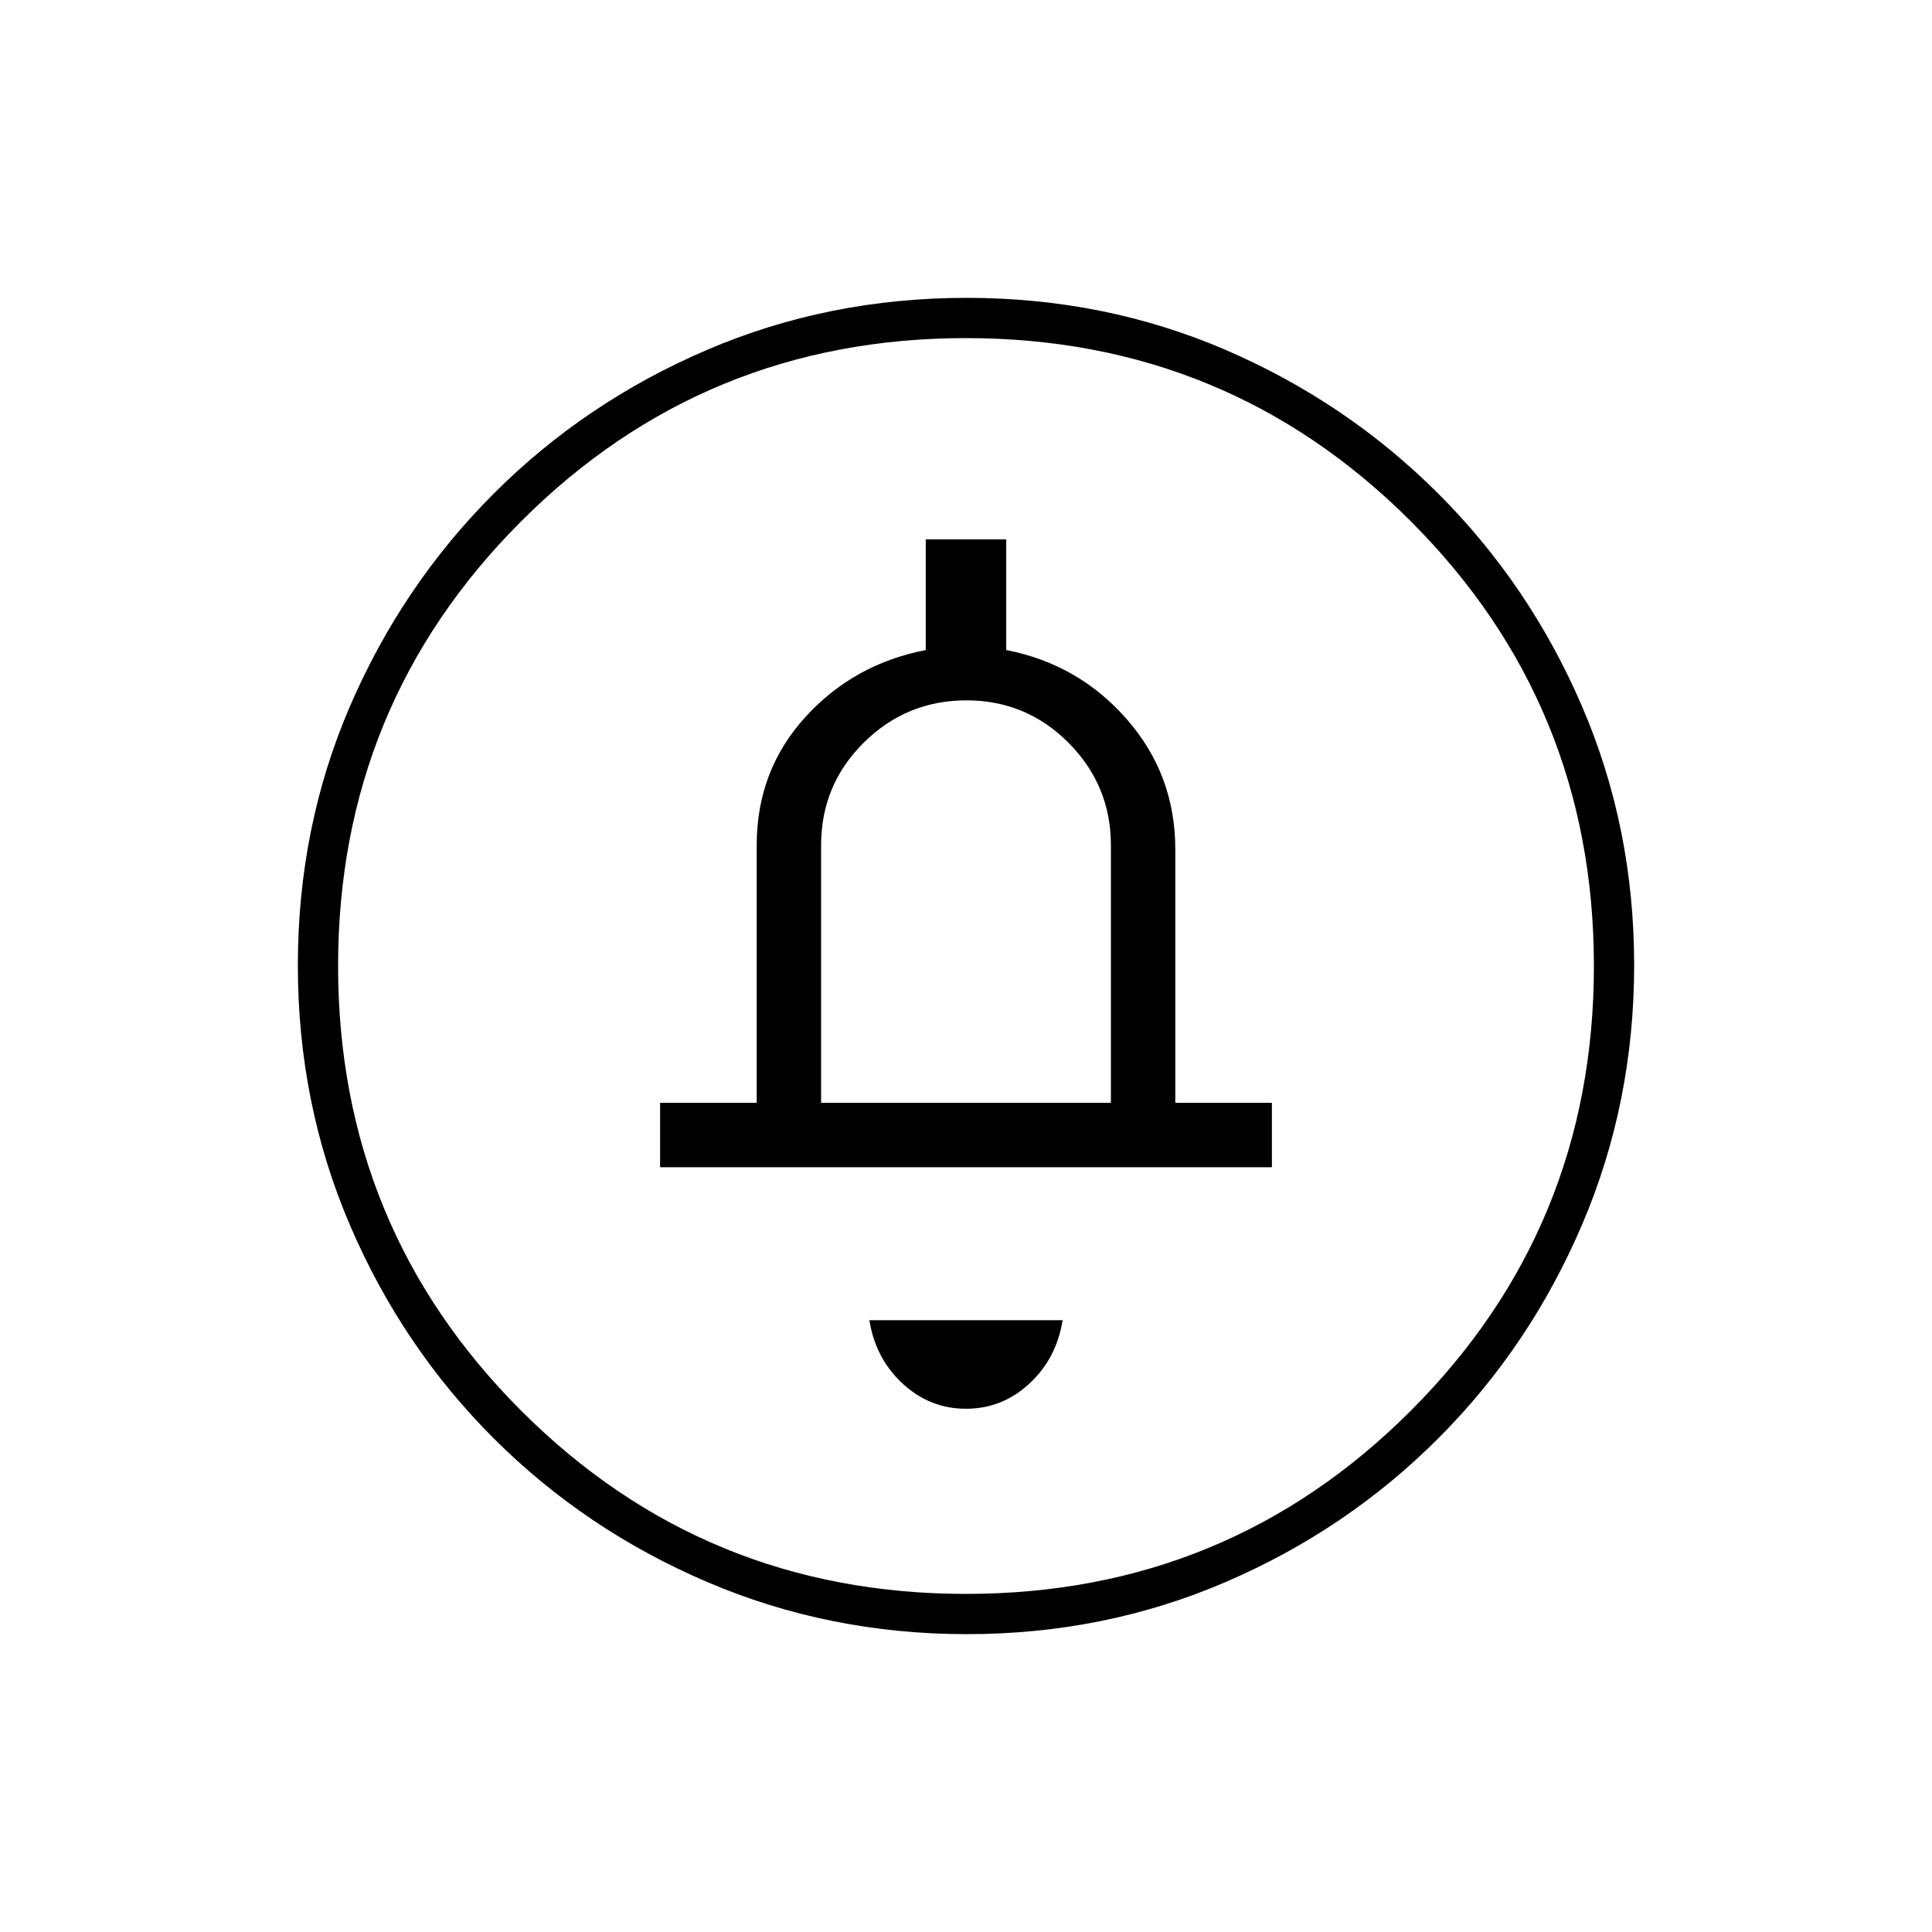 <svg xmlns="http://www.w3.org/2000/svg" height="20" viewBox="0 -960 960 960" width="20"><path d="M480-260q18 0 31.5-12.5T528-304h-96q3 19 16.5 31.5T480-260ZM328-380h304v-32h-48v-126q0-37-24-64.5T500-637v-55h-40v55q-36 7-60 33.5T376-540v128h-48v32Zm80-32v-128q0-30 21.21-51t51-21Q510-612 531-590.85T552-540v128H408Zm72.45 264q-68.45 0-129.01-25.89-60.56-25.89-106.07-71.35-45.52-45.46-71.44-105.89Q148-411.57 148-480.28q0-68.72 25.89-128.78t71.35-105.57q45.46-45.52 105.89-71.44Q411.57-812 480.28-812q68.72 0 128.78 25.89t105.57 71.35q45.52 45.46 71.44 105.66Q812-548.9 812-480.45t-25.89 129.01q-25.89 60.56-71.35 106.07-45.46 45.52-105.66 71.44Q548.9-148 480.45-148Zm-.45-20q130 0 221-91t91-221q0-130-91-221t-221-91q-130 0-221 91t-91 221q0 130 91 221t221 91Zm0-312Z"/></svg>
